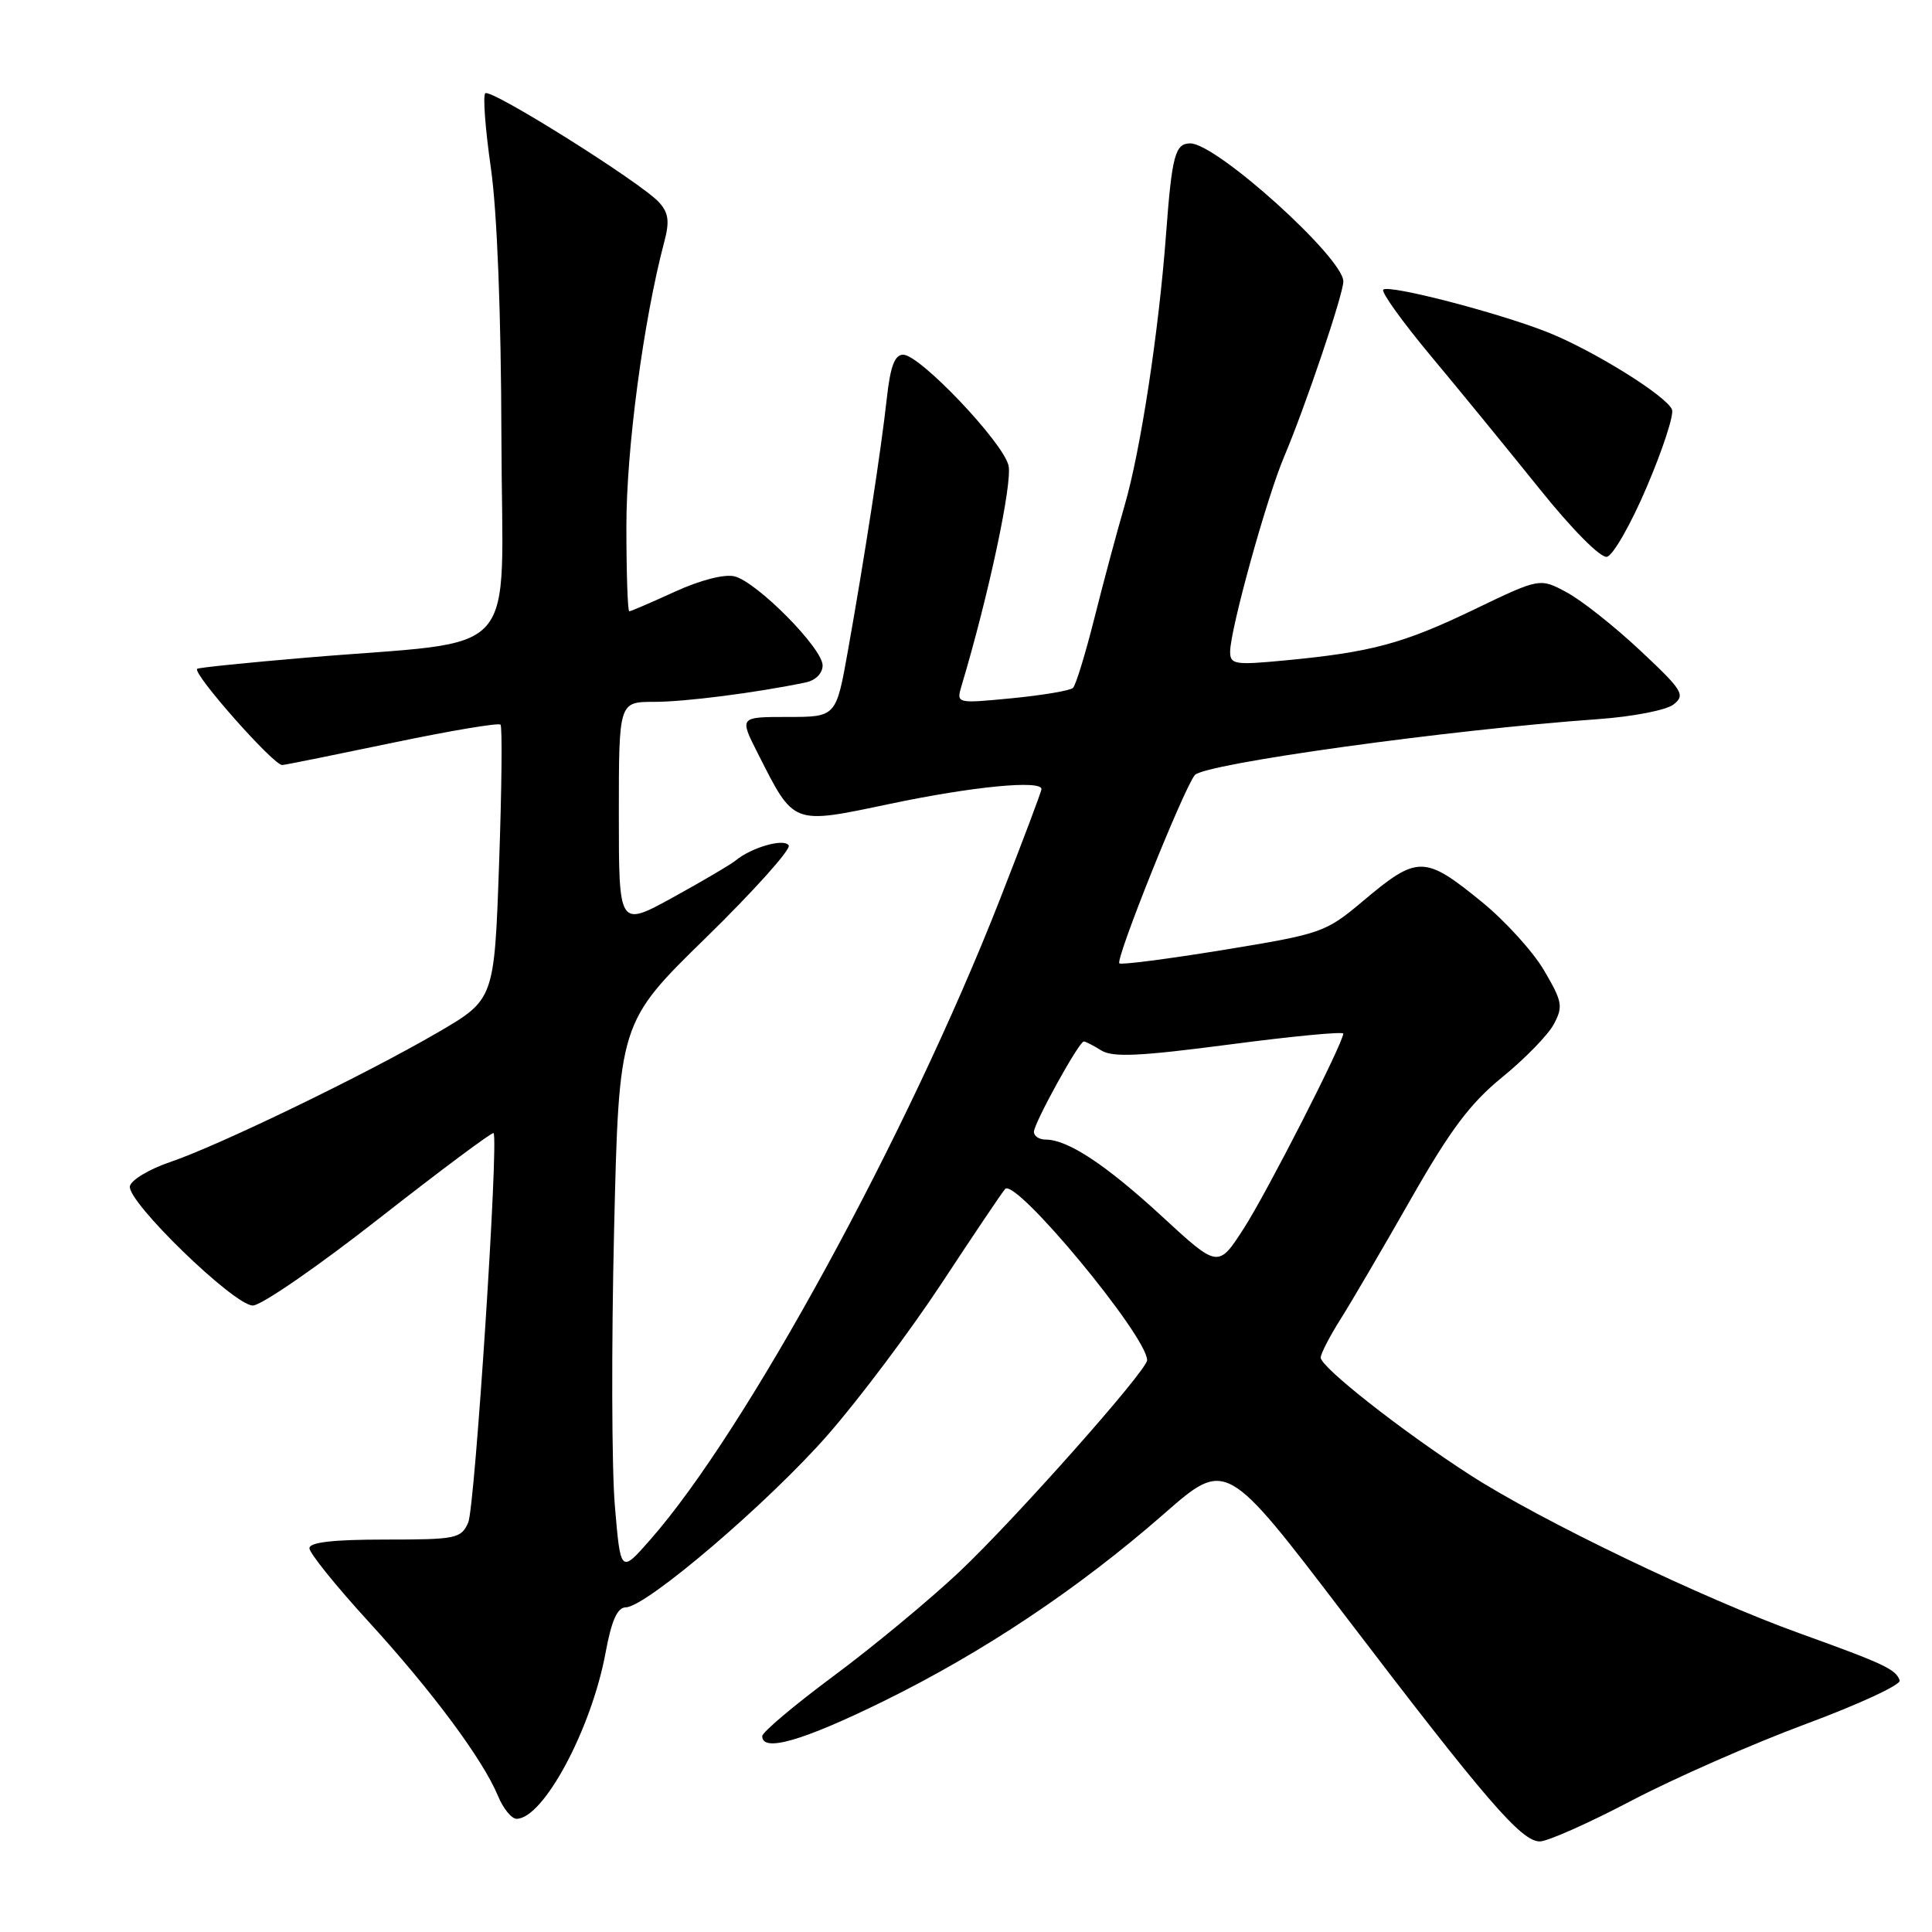 <?xml version="1.0" encoding="UTF-8" standalone="no"?>
<!DOCTYPE svg PUBLIC "-//W3C//DTD SVG 1.1//EN" "http://www.w3.org/Graphics/SVG/1.1/DTD/svg11.dtd" >
<svg xmlns="http://www.w3.org/2000/svg" xmlns:xlink="http://www.w3.org/1999/xlink" version="1.1" viewBox="0 0 256 256">
 <g >
 <path fill="currentColor"
d=" M 216.19 238.59 C 221.86 235.62 232.25 231.05 239.28 228.44 C 246.31 225.83 251.91 223.24 251.72 222.67 C 251.23 221.20 249.69 220.47 238.50 216.44 C 225.71 211.84 204.16 201.49 194.79 195.44 C 185.83 189.67 175.00 181.16 175.00 179.89 C 175.00 179.38 176.18 177.09 177.62 174.81 C 179.06 172.53 183.25 165.37 186.93 158.91 C 192.17 149.71 194.80 146.20 199.06 142.73 C 202.06 140.29 205.13 137.13 205.89 135.71 C 207.14 133.37 207.02 132.71 204.61 128.61 C 203.16 126.12 199.45 122.04 196.39 119.54 C 188.73 113.30 187.85 113.29 180.56 119.43 C 175.64 123.56 175.12 123.74 162.11 125.87 C 154.75 127.07 148.54 127.87 148.32 127.65 C 147.78 127.11 156.78 104.65 158.31 102.71 C 159.50 101.20 192.06 96.68 211.76 95.29 C 216.36 94.96 220.80 94.10 221.76 93.34 C 223.35 92.09 222.98 91.48 217.33 86.19 C 213.94 83.01 209.56 79.54 207.60 78.49 C 204.04 76.57 204.04 76.57 195.27 80.79 C 185.91 85.29 181.73 86.42 170.25 87.51 C 163.61 88.14 163.00 88.05 163.00 86.35 C 163.01 83.41 167.83 65.98 170.16 60.50 C 172.95 53.92 178.00 38.98 178.00 37.29 C 178.00 34.16 161.19 19.00 157.73 19.00 C 155.71 19.00 155.29 20.56 154.51 31.00 C 153.55 43.91 151.13 59.75 149.01 67.00 C 147.97 70.58 146.16 77.33 144.99 82.00 C 143.81 86.67 142.55 90.79 142.18 91.15 C 141.80 91.51 138.17 92.12 134.10 92.52 C 126.71 93.23 126.71 93.23 127.41 90.87 C 131.02 78.82 134.19 63.90 133.63 61.66 C 132.84 58.52 121.88 47.00 119.68 47.00 C 118.55 47.00 117.98 48.53 117.51 52.75 C 116.77 59.53 114.54 73.98 112.35 86.25 C 110.79 95.00 110.79 95.00 104.38 95.00 C 97.97 95.00 97.97 95.00 100.38 99.76 C 105.28 109.42 104.84 109.26 118.00 106.50 C 128.89 104.21 138.00 103.33 138.00 104.56 C 138.00 104.87 135.50 111.50 132.44 119.31 C 120.23 150.44 98.83 189.62 86.18 204.00 C 82.23 208.50 82.23 208.50 81.47 199.50 C 81.05 194.55 81.01 178.12 81.37 163.00 C 82.02 135.50 82.02 135.50 93.56 124.23 C 99.90 118.03 104.83 112.53 104.51 112.02 C 103.91 111.04 99.55 112.29 97.45 114.04 C 96.83 114.55 93.11 116.74 89.17 118.91 C 82.00 122.85 82.00 122.85 82.00 107.92 C 82.00 93.00 82.00 93.00 86.67 93.00 C 90.78 93.00 100.14 91.80 106.75 90.43 C 108.08 90.15 109.00 89.22 109.00 88.17 C 109.00 85.90 100.31 77.12 97.33 76.37 C 96.00 76.04 92.80 76.86 89.43 78.40 C 86.31 79.83 83.59 81.00 83.38 81.00 C 83.17 81.00 83.00 75.94 83.00 69.75 C 82.99 59.51 85.27 42.41 88.02 32.04 C 88.74 29.34 88.59 28.21 87.34 26.82 C 84.96 24.20 65.00 11.67 64.30 12.36 C 63.97 12.69 64.31 17.13 65.04 22.23 C 65.87 28.00 66.40 41.52 66.44 58.00 C 66.51 88.18 69.63 84.67 40.50 87.15 C 32.80 87.80 26.33 88.46 26.13 88.62 C 25.42 89.17 36.32 101.50 37.41 101.37 C 38.01 101.31 44.66 99.96 52.18 98.39 C 59.71 96.82 66.07 95.75 66.32 96.02 C 66.57 96.28 66.48 104.59 66.13 114.47 C 65.50 132.44 65.50 132.44 58.00 136.81 C 48.36 142.42 29.08 151.75 22.57 153.97 C 19.78 154.91 17.37 156.36 17.21 157.18 C 16.81 159.21 30.99 172.97 33.50 172.99 C 34.61 172.99 42.17 167.78 50.31 161.39 C 58.46 155.01 65.25 149.95 65.40 150.14 C 66.10 151.03 62.93 199.75 62.04 201.75 C 61.10 203.87 60.45 204.00 51.02 204.00 C 44.12 204.00 41.00 204.36 41.00 205.15 C 41.00 205.79 44.54 210.18 48.86 214.90 C 57.32 224.16 63.99 233.15 65.99 237.98 C 66.68 239.64 67.78 241.00 68.45 241.00 C 71.99 241.00 78.35 229.15 80.23 219.05 C 81.03 214.71 81.80 212.99 82.93 212.98 C 85.64 212.93 101.85 199.09 109.71 190.10 C 113.85 185.37 120.64 176.32 124.80 170.00 C 128.96 163.68 132.73 158.07 133.18 157.55 C 134.53 155.98 151.98 177.02 152.00 180.23 C 152.00 181.59 134.37 201.45 127.07 208.32 C 123.07 212.08 115.57 218.29 110.40 222.12 C 105.23 225.96 101.00 229.53 101.00 230.05 C 101.00 232.22 106.35 230.68 116.99 225.46 C 130.27 218.94 142.90 210.51 154.26 200.57 C 162.46 193.39 162.46 193.39 178.13 213.95 C 196.93 238.61 201.58 244.00 204.03 244.00 C 205.05 244.00 210.53 241.57 216.19 238.59 Z  M 218.21 64.51 C 220.32 59.57 221.82 54.97 221.55 54.28 C 220.86 52.48 211.04 46.38 205.01 44.00 C 198.36 41.38 184.00 37.67 183.29 38.38 C 182.98 38.69 185.84 42.66 189.64 47.22 C 193.44 51.77 199.90 59.68 204.00 64.78 C 208.30 70.14 212.07 73.94 212.92 73.78 C 213.73 73.62 216.11 69.45 218.21 64.51 Z  M 153.96 161.17 C 146.52 154.32 141.49 151.00 138.55 151.00 C 137.70 151.00 137.00 150.54 137.00 149.98 C 137.00 148.83 142.97 138.00 143.61 138.00 C 143.84 138.00 144.89 138.54 145.93 139.19 C 147.44 140.13 151.03 139.96 162.92 138.40 C 171.21 137.31 177.99 136.66 177.99 136.96 C 177.95 138.28 167.88 158.01 164.81 162.77 C 161.41 168.04 161.41 168.04 153.96 161.17 Z "/>
</g>
</svg>